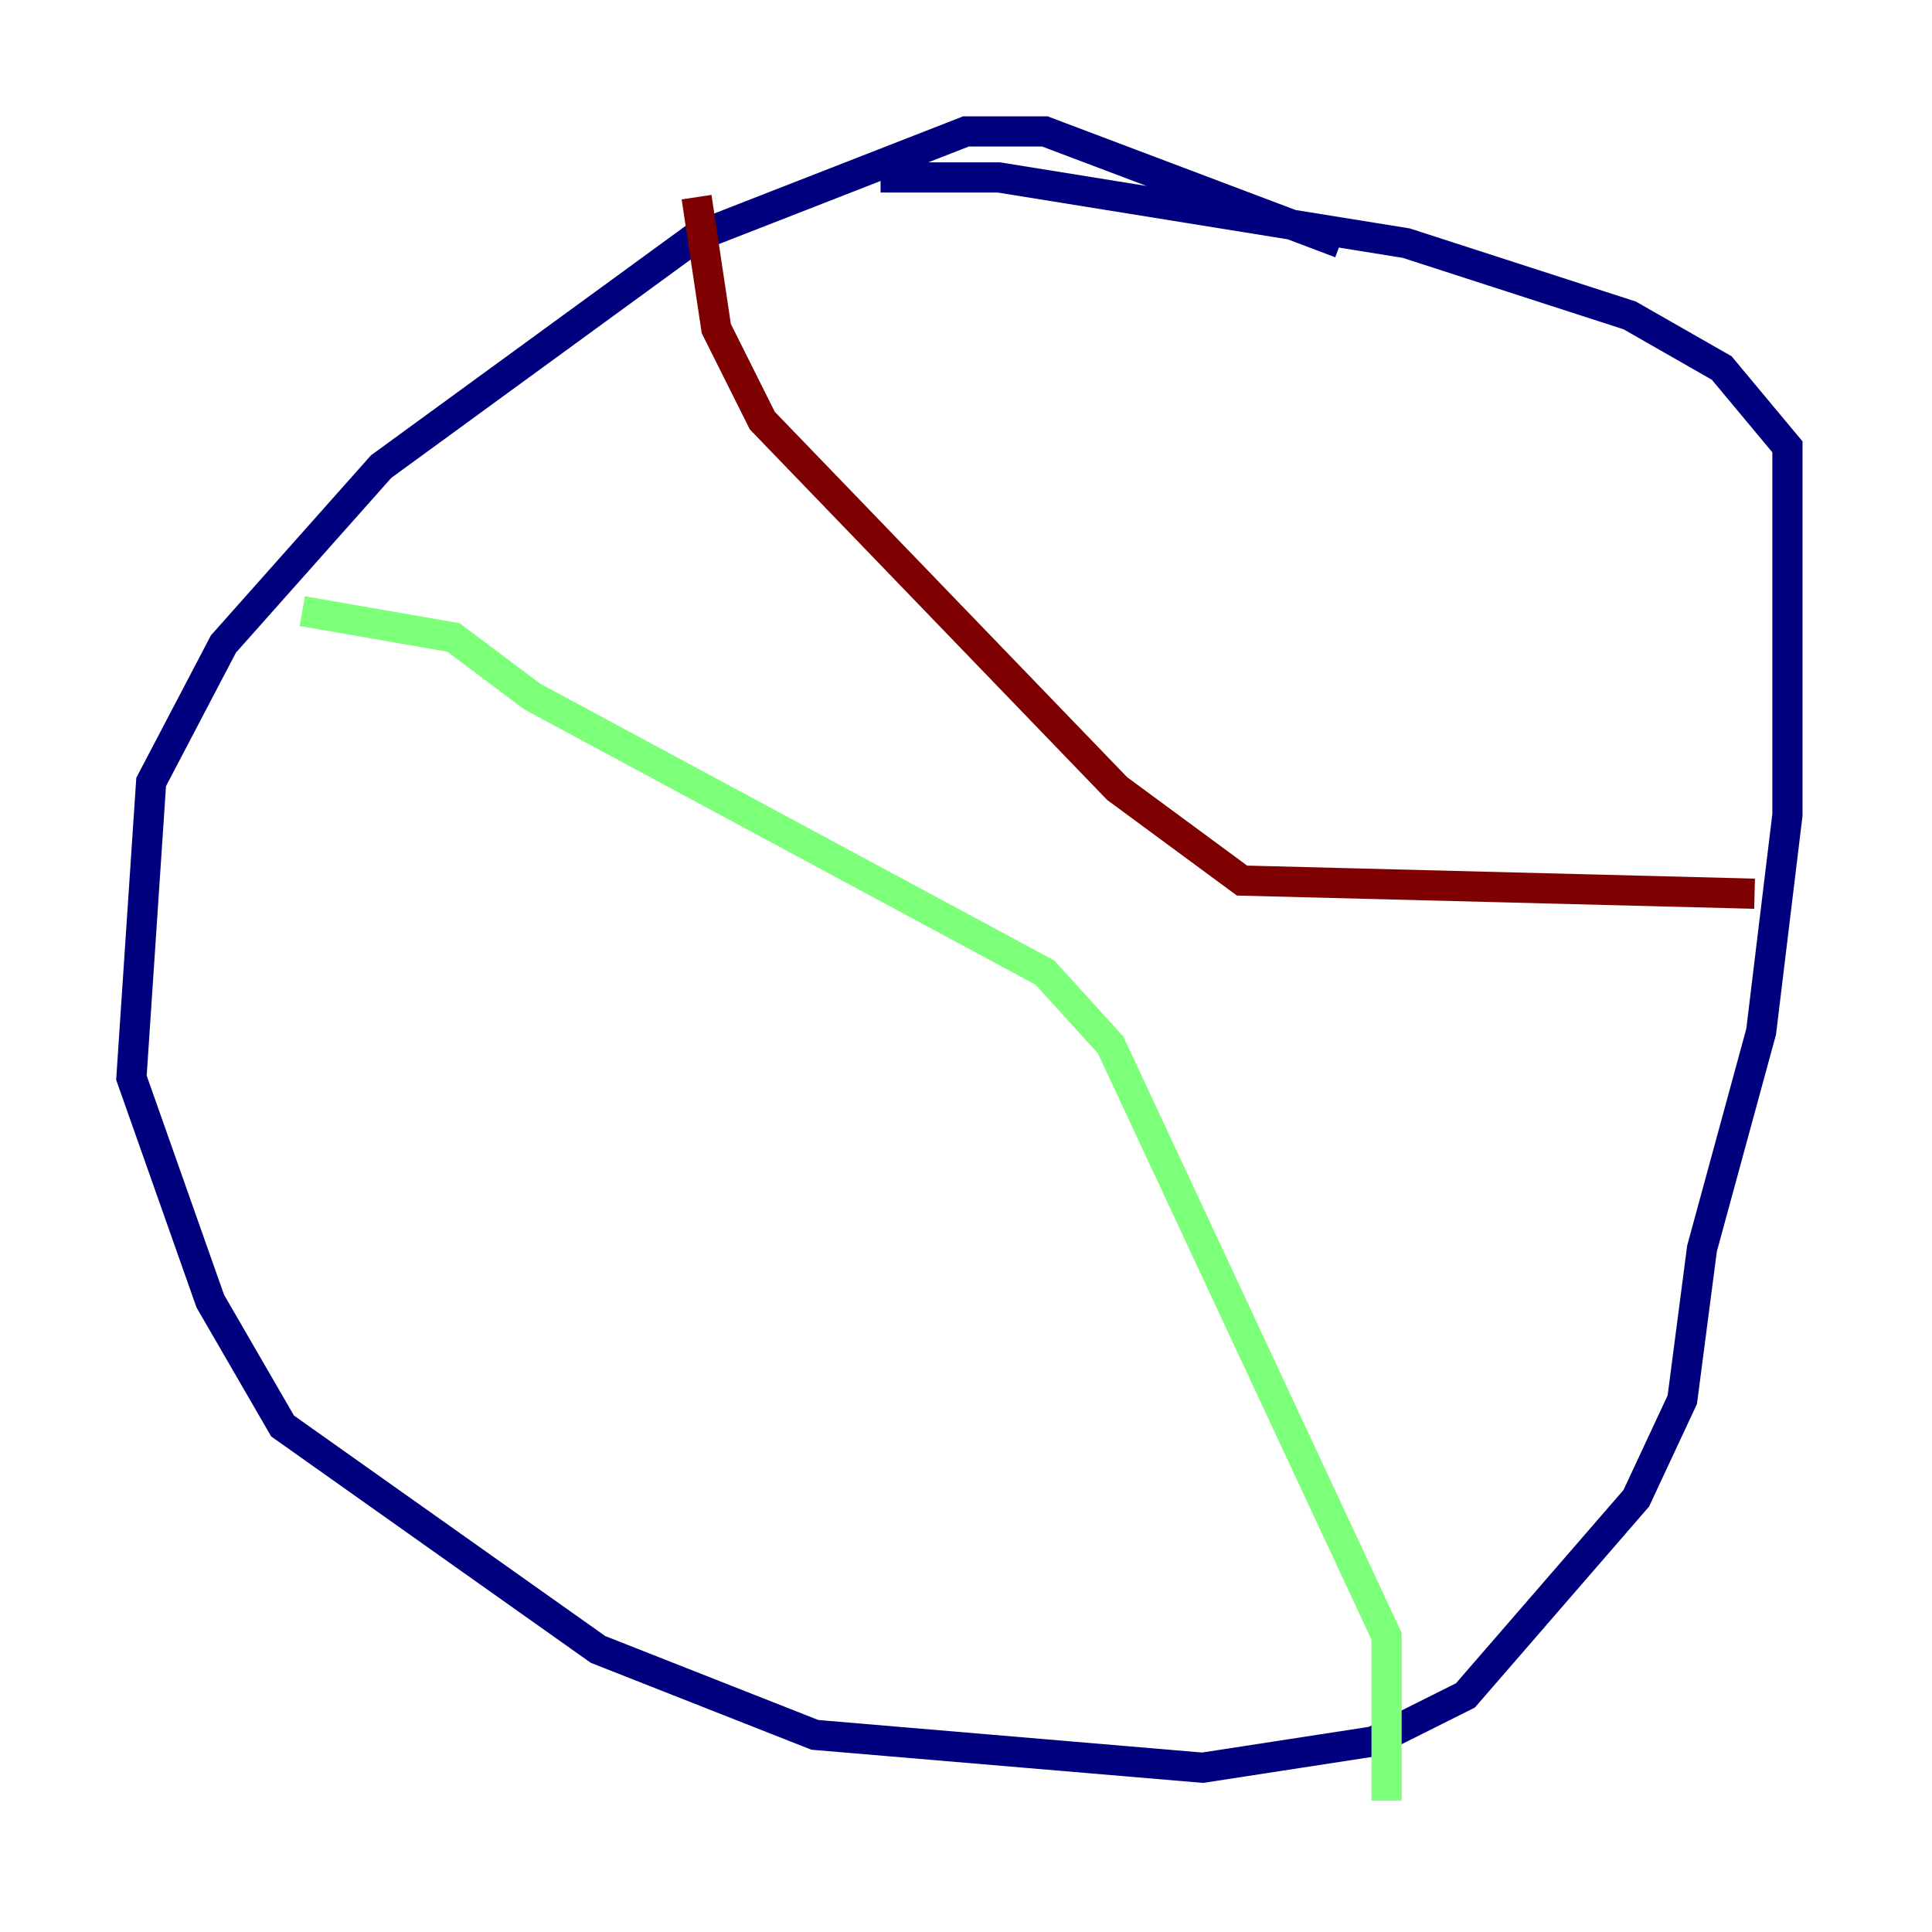<?xml version="1.0" encoding="utf-8" ?>
<svg baseProfile="tiny" height="128" version="1.2" viewBox="0,0,128,128" width="128" xmlns="http://www.w3.org/2000/svg" xmlns:ev="http://www.w3.org/2001/xml-events" xmlns:xlink="http://www.w3.org/1999/xlink"><defs /><polyline fill="none" points="88.816,16.109 69.225,8.707 64.0,8.707 46.15,15.674 25.252,30.912 14.803,42.667 10.014,51.809 8.707,71.401 13.932,86.204 18.721,94.476 39.619,109.279 53.986,114.939 79.674,117.116 90.993,115.374 97.088,112.326 108.408,99.265 111.456,92.735 112.762,82.721 116.68,68.354 118.422,53.986 118.422,29.605 114.068,24.381 107.973,20.898 93.17,16.109 66.177,11.755 58.34,11.755" stroke="#00007f" stroke-width="2" /><polyline fill="none" points="20.027,40.49 30.041,42.231 35.265,46.15 69.225,64.435 73.578,69.225 91.864,108.408 91.864,119.293" stroke="#7cff79" stroke-width="2" /><polyline fill="none" points="46.15,13.061 47.456,21.769 50.503,27.864 74.014,52.245 82.286,58.34 116.245,59.211" stroke="#7f0000" stroke-width="2" /></svg>